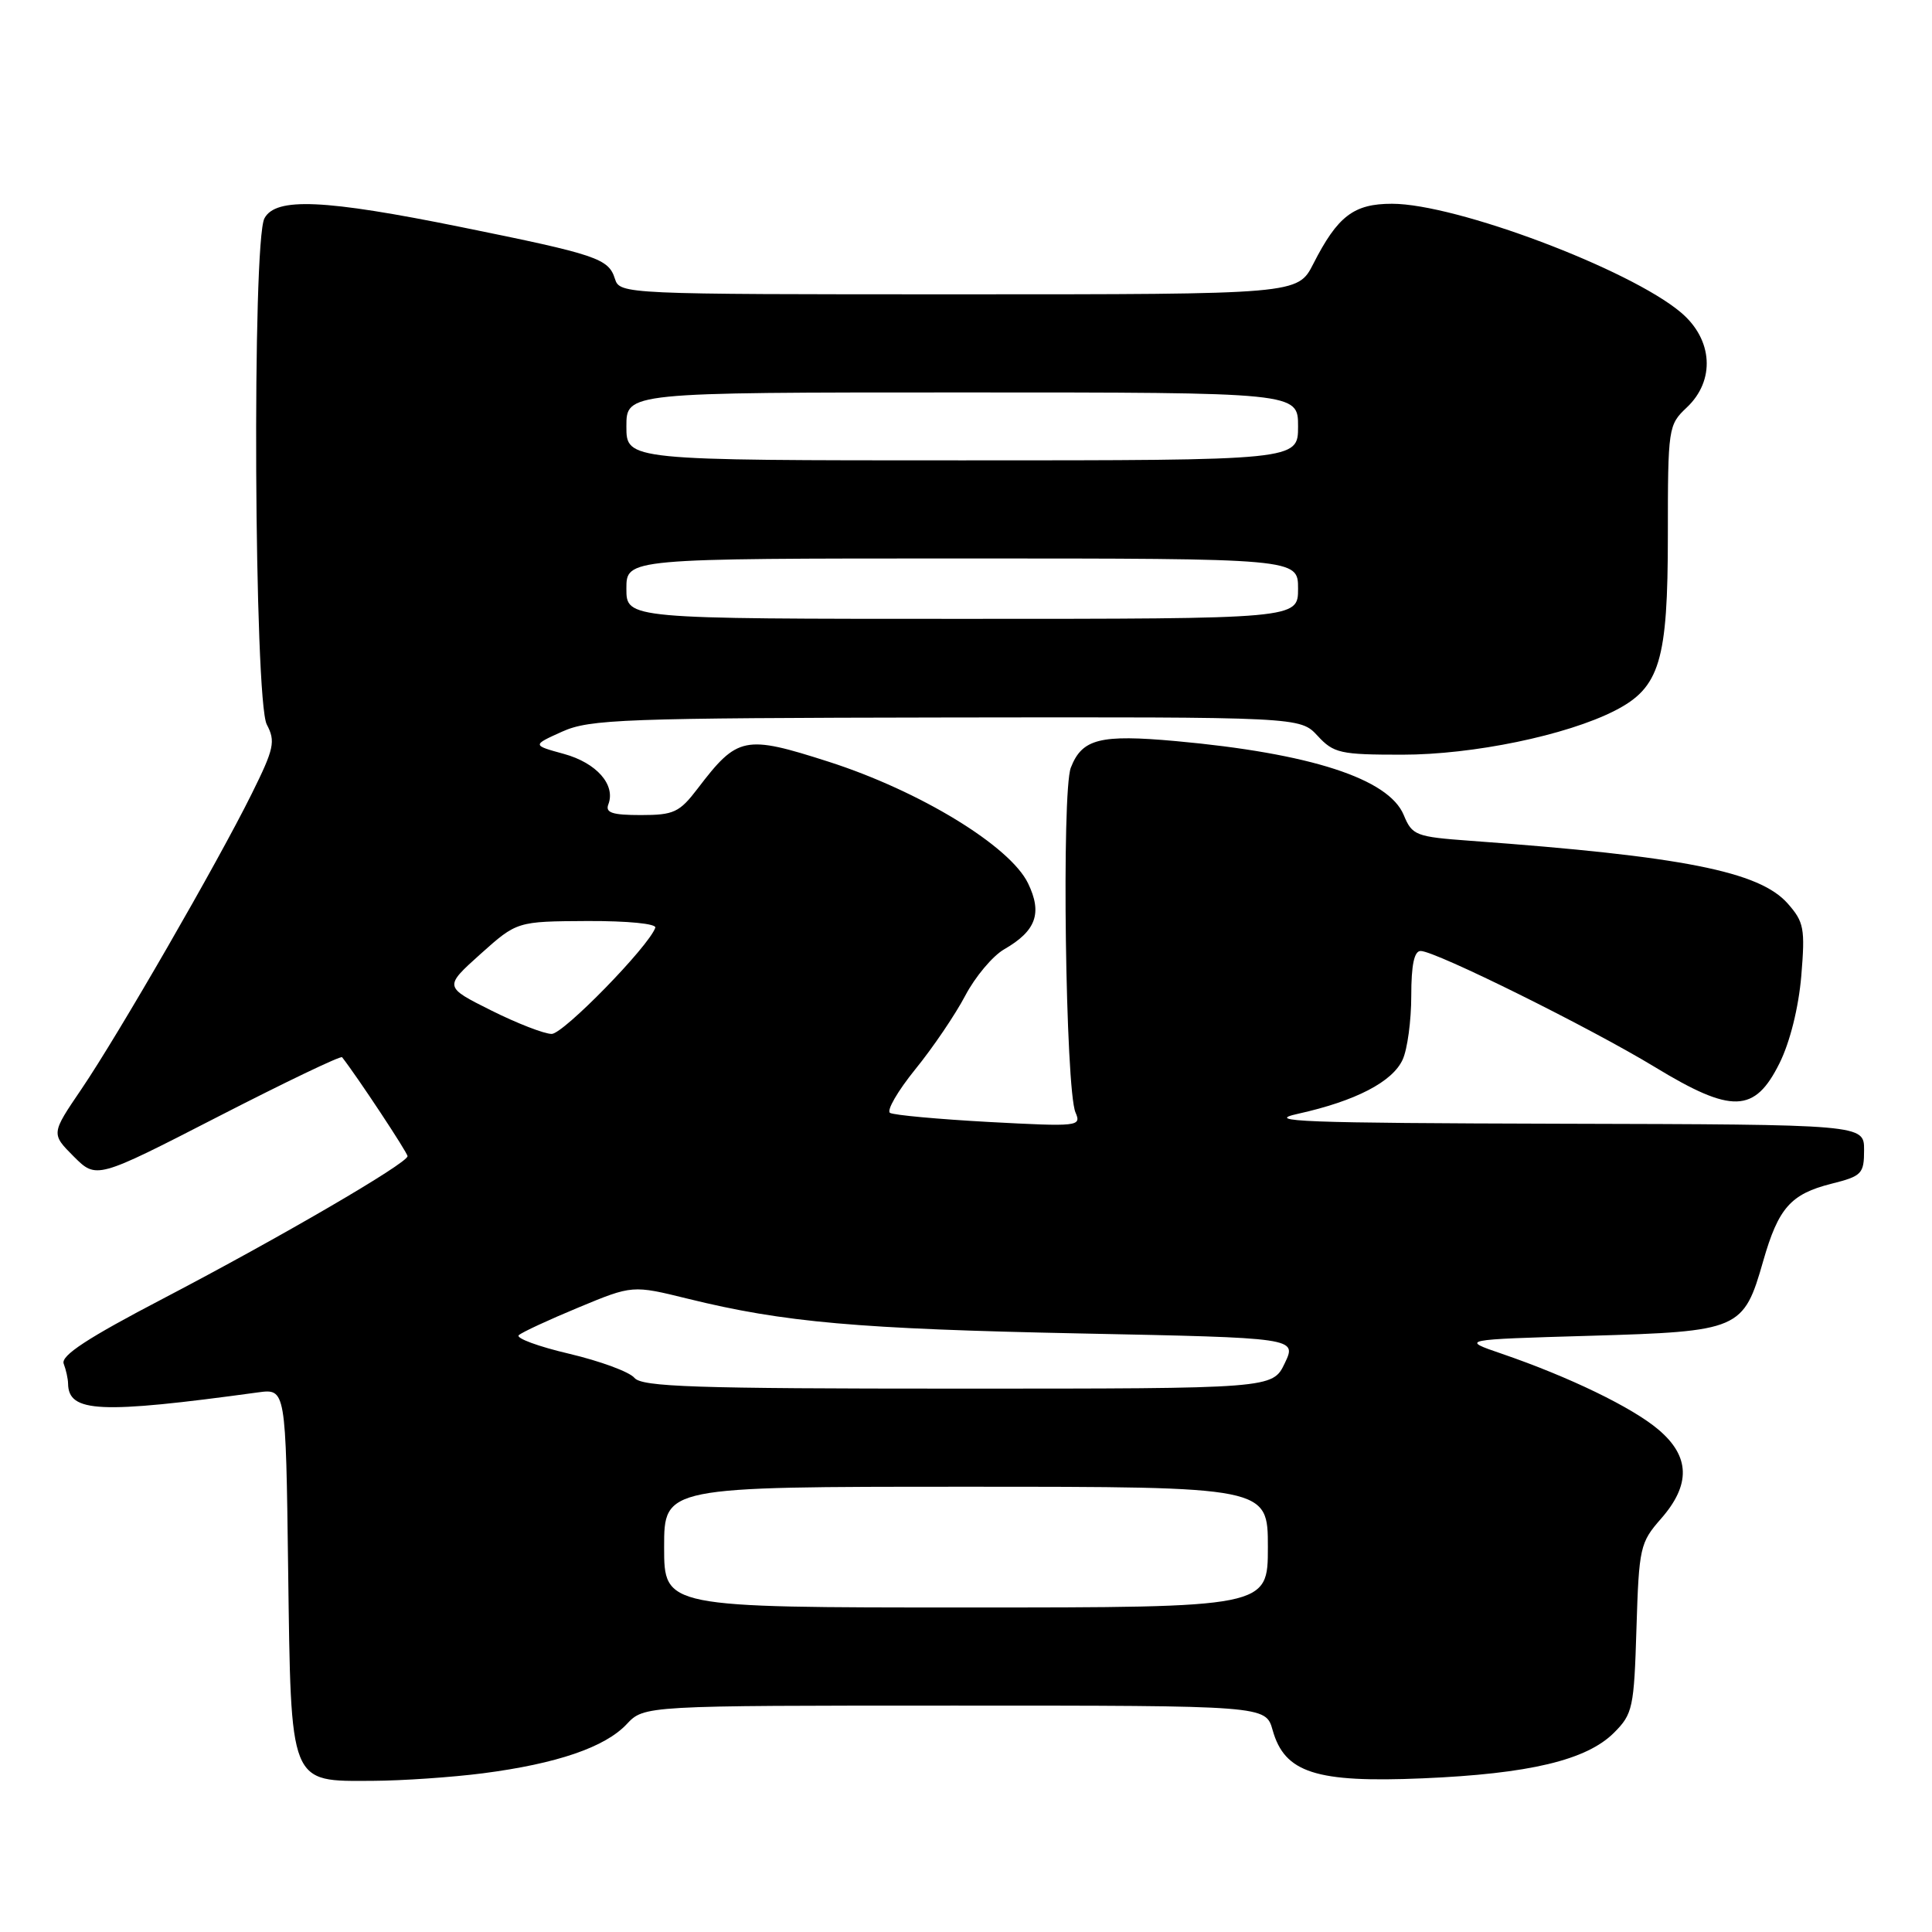 <?xml version="1.0" encoding="UTF-8" standalone="no"?>
<!DOCTYPE svg PUBLIC "-//W3C//DTD SVG 1.1//EN" "http://www.w3.org/Graphics/SVG/1.1/DTD/svg11.dtd" >
<svg xmlns="http://www.w3.org/2000/svg" xmlns:xlink="http://www.w3.org/1999/xlink" version="1.1" viewBox="0 0 256 256">
 <g >
 <path fill="currentColor"
d=" M 64.00 234.97 C 73.79 233.70 80.16 231.52 83.03 228.47 C 85.35 226.00 85.35 226.00 126.53 226.00 C 167.71 226.00 167.71 226.00 168.63 229.25 C 170.22 234.91 174.36 236.24 188.50 235.64 C 202.65 235.04 210.22 233.23 213.86 229.60 C 216.35 227.11 216.52 226.31 216.84 215.75 C 217.17 205.04 217.32 204.40 220.09 201.24 C 224.05 196.73 223.95 192.98 219.75 189.43 C 216.27 186.48 207.94 182.45 199.00 179.38 C 193.50 177.50 193.50 177.50 210.65 177.00 C 230.54 176.42 231.03 176.21 233.64 167.07 C 235.65 160.06 237.28 158.21 242.68 156.85 C 246.71 155.84 247.00 155.53 247.00 152.38 C 247.00 149.00 247.00 149.00 206.75 148.90 C 172.58 148.81 167.33 148.61 172.00 147.58 C 179.62 145.89 184.52 143.35 185.86 140.40 C 186.49 139.03 187.00 135.23 187.00 131.95 C 187.00 127.85 187.39 126.00 188.25 126.01 C 190.22 126.02 210.70 136.18 219.28 141.39 C 229.49 147.60 232.51 147.50 235.80 140.87 C 237.19 138.07 238.32 133.51 238.68 129.32 C 239.20 123.02 239.04 122.17 236.88 119.72 C 233.12 115.47 222.98 113.46 194.84 111.41 C 187.58 110.88 187.12 110.70 186.00 107.99 C 184.00 103.18 173.65 99.82 155.81 98.20 C 145.75 97.29 143.38 97.89 141.89 101.72 C 140.65 104.93 141.18 144.34 142.51 147.41 C 143.31 149.26 142.90 149.30 131.08 148.67 C 124.34 148.30 118.42 147.76 117.93 147.46 C 117.45 147.16 118.95 144.57 121.27 141.70 C 123.60 138.84 126.58 134.44 127.90 131.93 C 129.22 129.42 131.55 126.65 133.07 125.78 C 137.29 123.35 138.14 121.00 136.22 117.04 C 133.83 112.10 121.87 104.81 109.82 100.94 C 98.66 97.36 97.73 97.55 92.45 104.48 C 90.03 107.65 89.29 108.00 84.91 108.00 C 81.13 108.00 80.18 107.69 80.61 106.58 C 81.60 103.99 79.05 101.09 74.73 99.90 C 70.50 98.74 70.50 98.74 74.50 96.94 C 78.15 95.30 82.55 95.14 125.39 95.07 C 172.27 95.00 172.27 95.00 174.59 97.50 C 176.72 99.81 177.60 100.00 185.79 100.00 C 195.19 100.00 207.56 97.44 213.97 94.17 C 219.94 91.12 221.00 87.62 221.00 70.92 C 221.00 56.67 221.06 56.30 223.50 54.00 C 227.30 50.43 226.98 45.00 222.75 41.42 C 215.96 35.67 192.94 27.00 184.45 27.00 C 179.38 27.00 177.25 28.62 174.02 34.96 C 171.96 39.00 171.96 39.00 127.05 39.00 C 82.60 39.00 82.13 38.98 81.48 36.94 C 80.63 34.25 79.11 33.74 61.11 30.09 C 42.97 26.41 36.54 26.12 35.04 28.93 C 33.39 32.00 33.68 92.83 35.35 96.00 C 36.53 98.24 36.33 99.19 33.34 105.21 C 28.82 114.33 15.69 137.09 10.78 144.33 C 6.77 150.23 6.77 150.23 9.77 153.24 C 12.78 156.24 12.78 156.24 28.90 147.96 C 37.76 143.41 45.16 139.86 45.33 140.09 C 47.31 142.61 54.00 152.73 54.00 153.20 C 54.00 154.13 37.09 163.98 21.69 172.03 C 11.59 177.30 8.03 179.63 8.44 180.70 C 8.75 181.51 9.01 182.69 9.02 183.33 C 9.07 187.18 13.20 187.37 34.18 184.50 C 37.87 184.00 37.87 184.00 38.18 207.90 C 38.57 236.75 38.27 236.02 49.40 235.97 C 53.31 235.95 59.88 235.50 64.00 234.97 Z  M 88.00 205.00 C 88.00 197.00 88.00 197.00 128.00 197.00 C 168.00 197.00 168.00 197.00 168.00 205.00 C 168.00 213.00 168.00 213.00 128.00 213.00 C 88.00 213.00 88.00 213.00 88.00 205.00 Z  M 84.06 182.57 C 83.41 181.78 79.52 180.35 75.42 179.38 C 71.32 178.42 68.32 177.31 68.74 176.92 C 69.16 176.53 72.72 174.88 76.65 173.25 C 83.80 170.28 83.80 170.28 91.15 172.09 C 103.89 175.23 113.69 176.09 143.17 176.69 C 171.84 177.27 171.84 177.27 170.24 180.63 C 168.63 184.00 168.63 184.00 126.94 184.00 C 92.01 184.00 85.05 183.77 84.06 182.57 Z  M 65.07 133.88 C 58.83 130.76 58.83 130.76 63.66 126.42 C 68.50 122.09 68.50 122.09 77.83 122.04 C 83.20 122.02 87.03 122.40 86.83 122.93 C 85.94 125.44 74.65 137.00 73.10 137.00 C 72.12 137.00 68.51 135.60 65.07 133.88 Z  M 83.00 78.00 C 83.00 74.00 83.00 74.00 127.50 74.00 C 172.00 74.00 172.00 74.00 172.00 78.00 C 172.00 82.00 172.00 82.00 127.50 82.00 C 83.00 82.00 83.00 82.00 83.00 78.00 Z  M 83.00 56.50 C 83.00 52.00 83.00 52.00 127.50 52.00 C 172.00 52.00 172.00 52.00 172.00 56.50 C 172.00 61.00 172.00 61.00 127.50 61.00 C 83.00 61.00 83.00 61.00 83.00 56.50 Z "/>
</g>
</svg>
